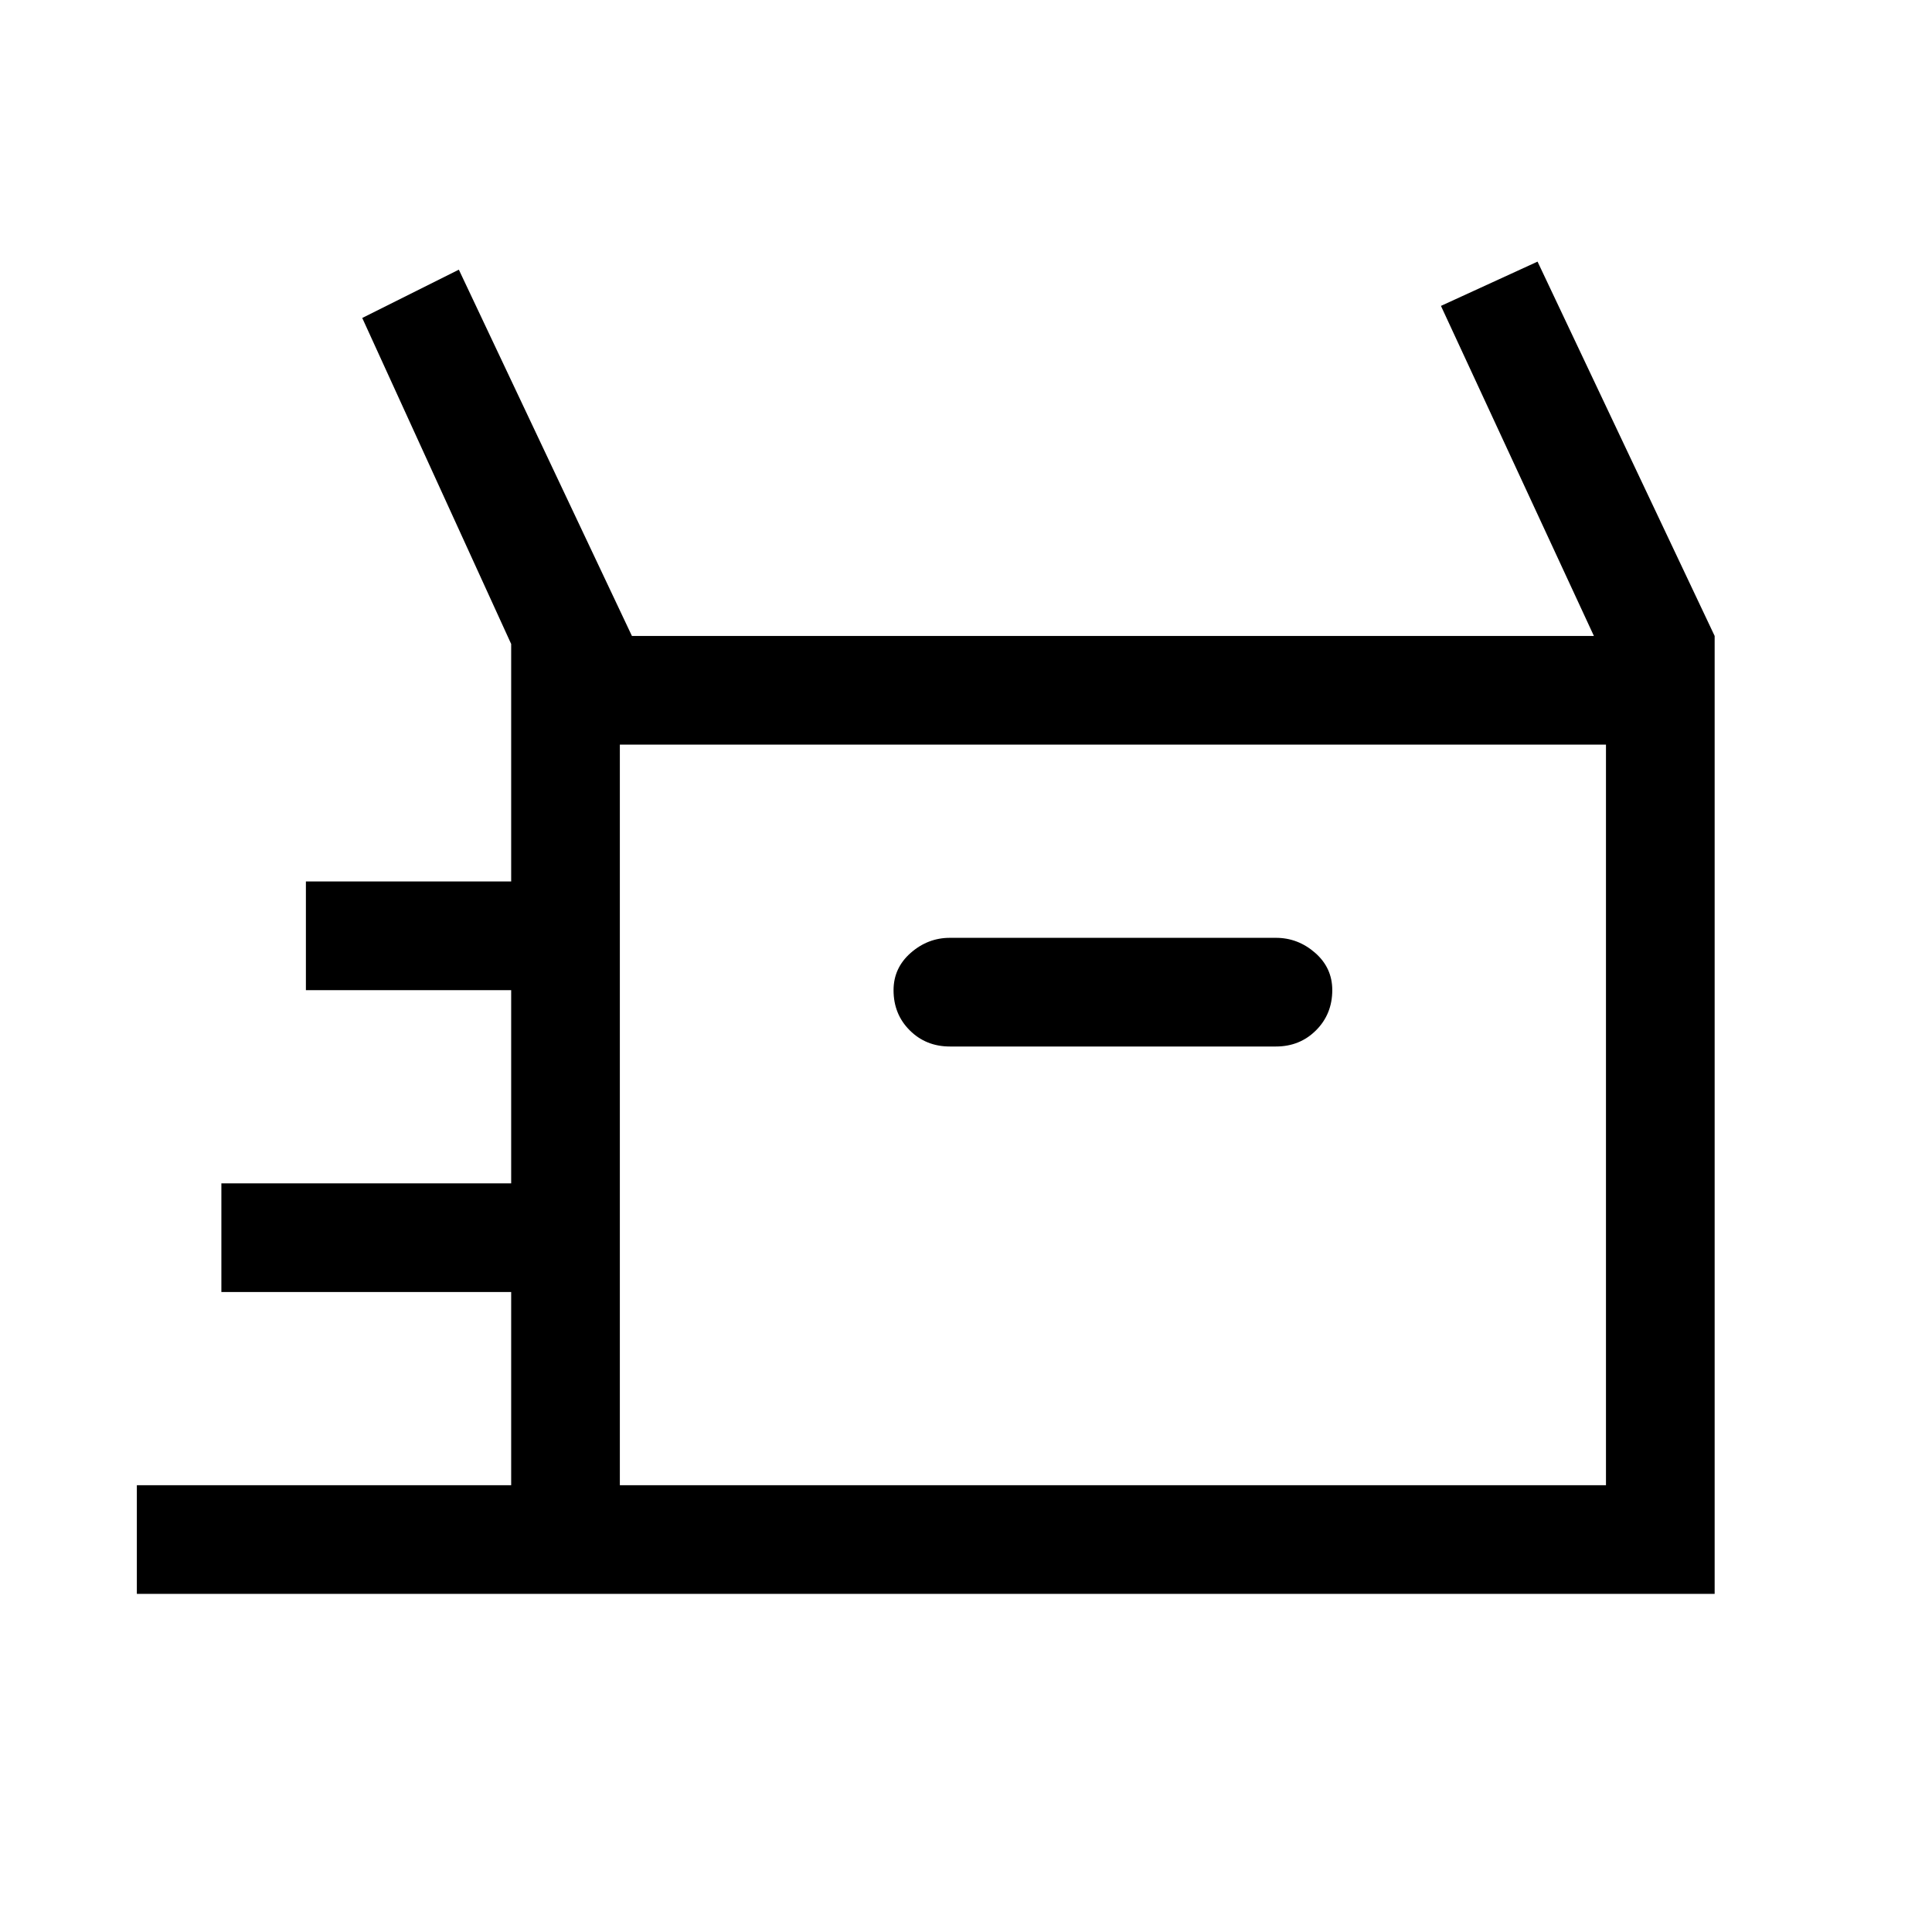 <svg xmlns="http://www.w3.org/2000/svg" height="24" viewBox="0 -960 960 960" width="24"><path d="M68-168v-54h186v-96H110v-54h144v-96H152v-54h102v-118l-74-162 48-24 86 182h478l-76-164 48-22 88 186v476H68Zm404-272h162q11.9 0 19.95-8.06 8.05-8.06 8.05-19.975 0-11.065-8.525-18.515Q644.95-494 634-494H472q-10.95 0-19.475 7.485Q444-479.03 444-467.965q0 11.915 8.05 19.94Q460.1-440 472-440ZM308-222h490v-368H308v368Zm0 0v-368 368Z"/></svg>